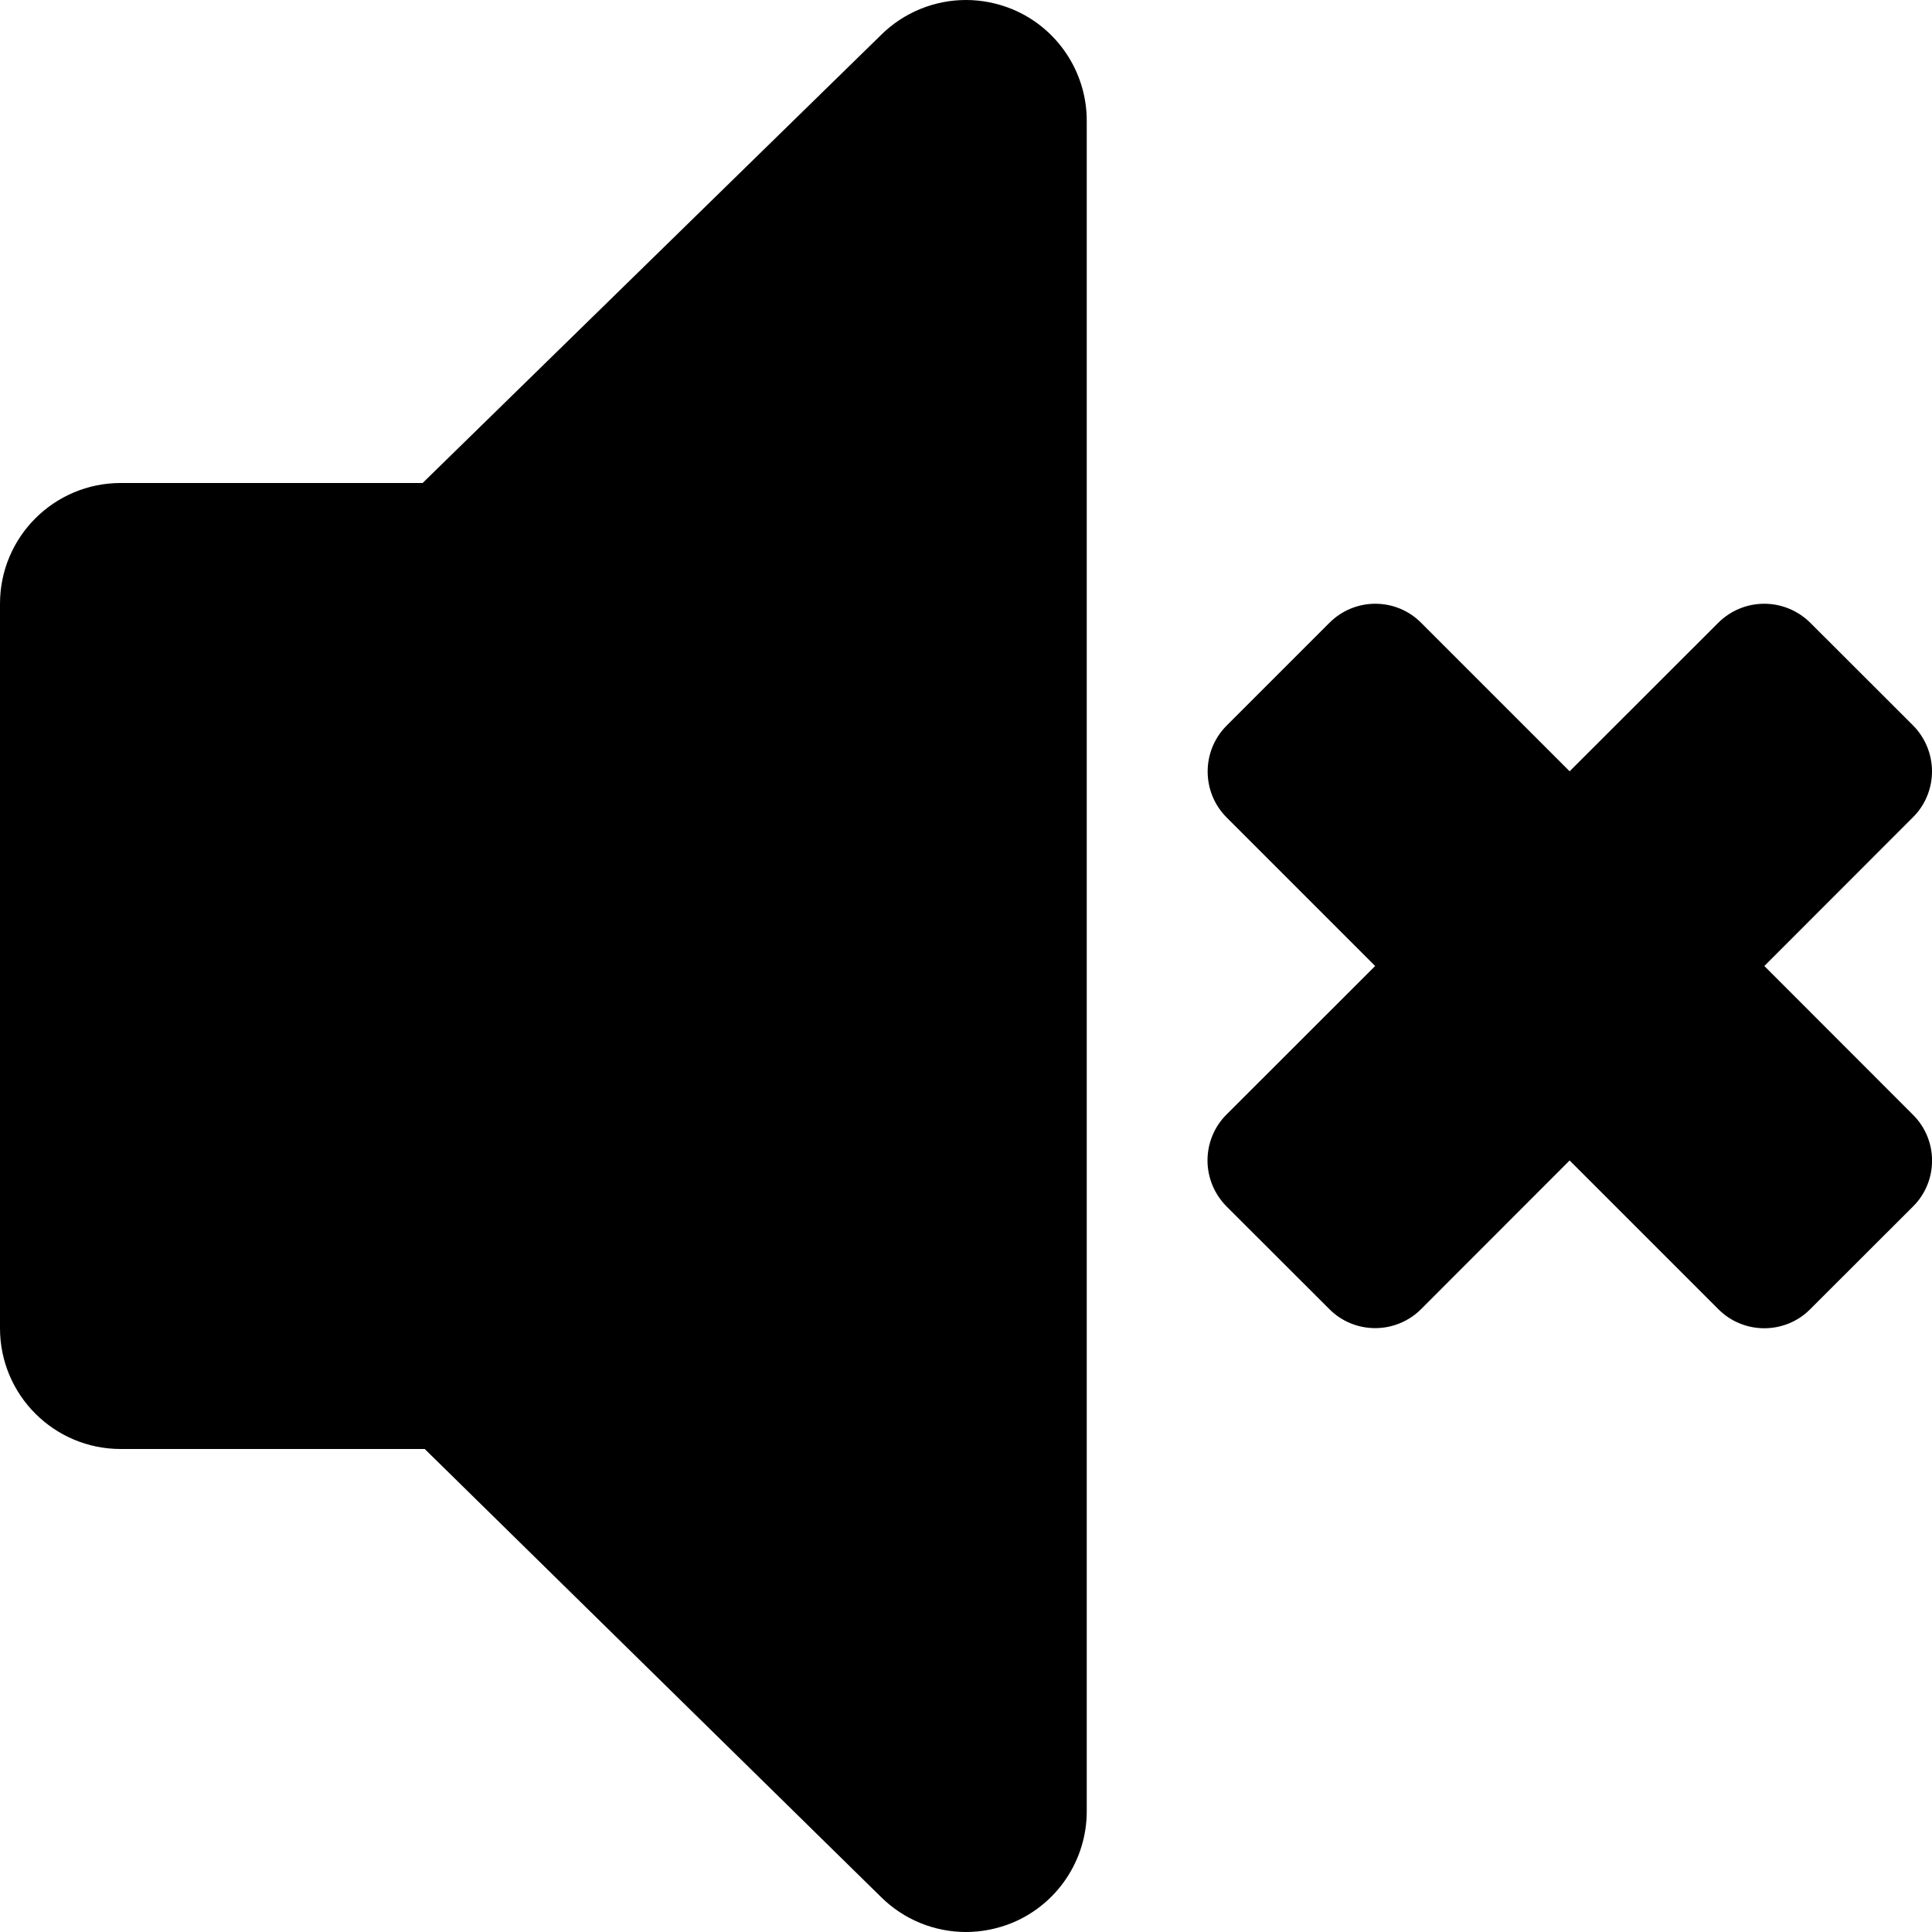 <?xml version="1.0" encoding="utf-8"?>
<!-- Generator: Adobe Illustrator 15.1.0, SVG Export Plug-In  -->
<!DOCTYPE svg PUBLIC "-//W3C//DTD SVG 1.1//EN" "http://www.w3.org/Graphics/SVG/1.1/DTD/svg11.dtd">
<svg version="1.1"
	 xmlns="http://www.w3.org/2000/svg" xmlns:xlink="http://www.w3.org/1999/xlink" xmlns:a="http://ns.adobe.com/AdobeSVGViewerExtensions/3.0/"
	 x="0px" y="0px" width="32px" height="32px" viewBox="0 0 32 32" overflow="visible" enable-background="new 0 0 32 32"
	 xml:space="preserve">
<defs>
</defs>
<path d="M16.766,0.152C16.518,0.051,16.258,0,16,0c-0.52,0-1.031,0.203-1.414,0.586L7,8H2c-1.105,0-2,0.895-2,2v12
	c0,1.105,0.895,2,2,2h5.035l7.551,7.414C14.969,31.797,15.48,32,16,32c0.258,0,0.518-0.051,0.766-0.152
	C17.512,31.539,18,30.809,18,30V2C18,1.191,17.512,0.461,16.766,0.152z"/>
<path d="M29.223,16l2.463-2.465C31.887,13.336,32,13.061,32,12.777c0-0.285-0.113-0.559-0.314-0.762l-1.705-1.703
	C29.77,10.105,29.496,10,29.221,10s-0.549,0.105-0.76,0.314l-2.463,2.461l-2.459-2.459C23.338,10.113,23.066,10,22.779,10
	c-0.285,0-0.557,0.113-0.76,0.316l-1.703,1.703c-0.418,0.42-0.418,1.1,0,1.52L22.777,16l-2.463,2.461
	C20.113,18.662,20,18.934,20,19.221c0,0.283,0.113,0.557,0.314,0.76l1.705,1.703c0.199,0.201,0.473,0.314,0.758,0.314
	s0.559-0.113,0.76-0.314l2.461-2.463l2.465,2.465C28.672,21.895,28.947,22,29.223,22c0.273,0,0.551-0.105,0.758-0.314l1.705-1.703
	c0.42-0.418,0.42-1.1,0-1.518L29.223,16z"/>
</svg>
